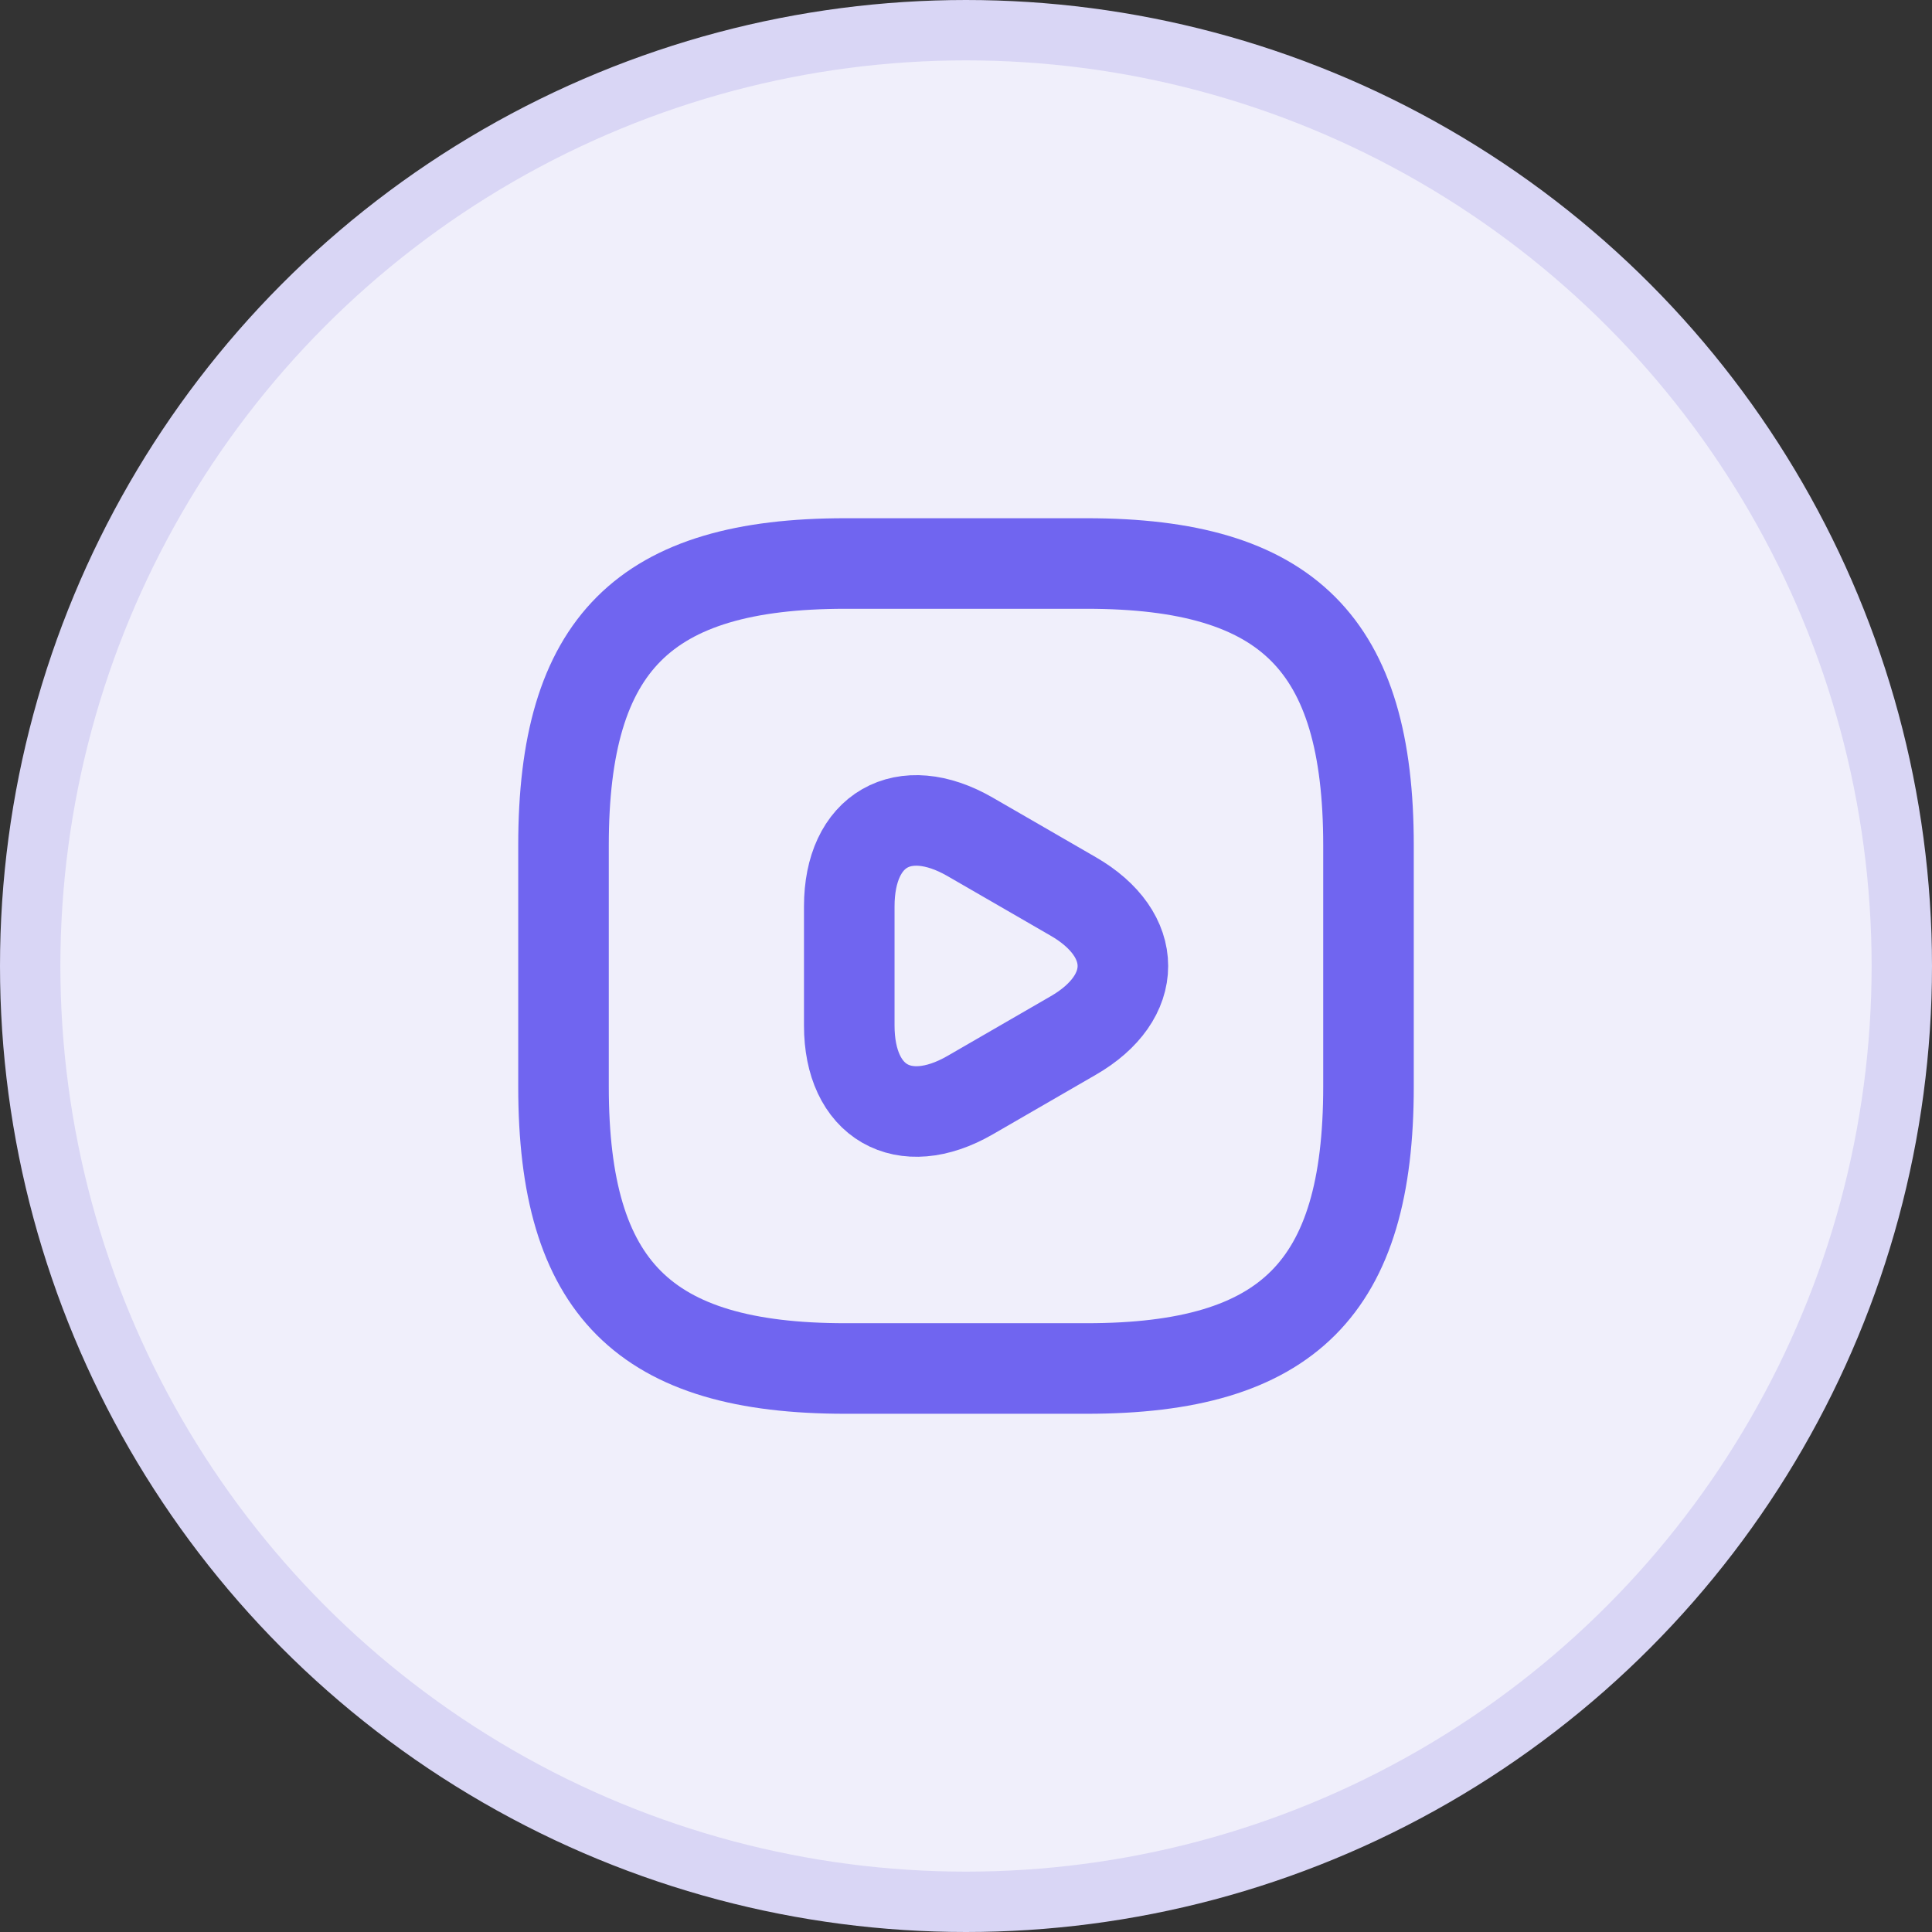 <svg width="64" height="64" viewBox="0 0 64 64" fill="none" xmlns="http://www.w3.org/2000/svg">
<rect x="0" y="0" width="64" height="64" fill="#333333" stroke="none"/>
<circle cx="32" cy="32" r="31" fill="#F0EFFB" stroke="#D9D6F5" stroke-width="2"/>
<path d="M28 45.333H36C42.667 45.333 45.333 42.667 45.333 36V28C45.333 21.333 42.667 18.667 36 18.667H28C21.333 18.667 18.667 21.333 18.667 28V36C18.667 42.667 21.333 45.333 28 45.333Z" stroke="#7065F0" stroke-width="3" stroke-linecap="round" stroke-linejoin="round"/>
<path d="M28.133 32V30.026C28.133 27.48 29.933 26.453 32.133 27.72L33.84 28.706L35.547 29.693C37.747 30.96 37.747 33.04 35.547 34.306L33.84 35.293L32.133 36.28C29.933 37.547 28.133 36.507 28.133 33.973V32Z" stroke="#7065F0" stroke-width="3" stroke-miterlimit="10" stroke-linecap="round" stroke-linejoin="round"/>
</svg>
